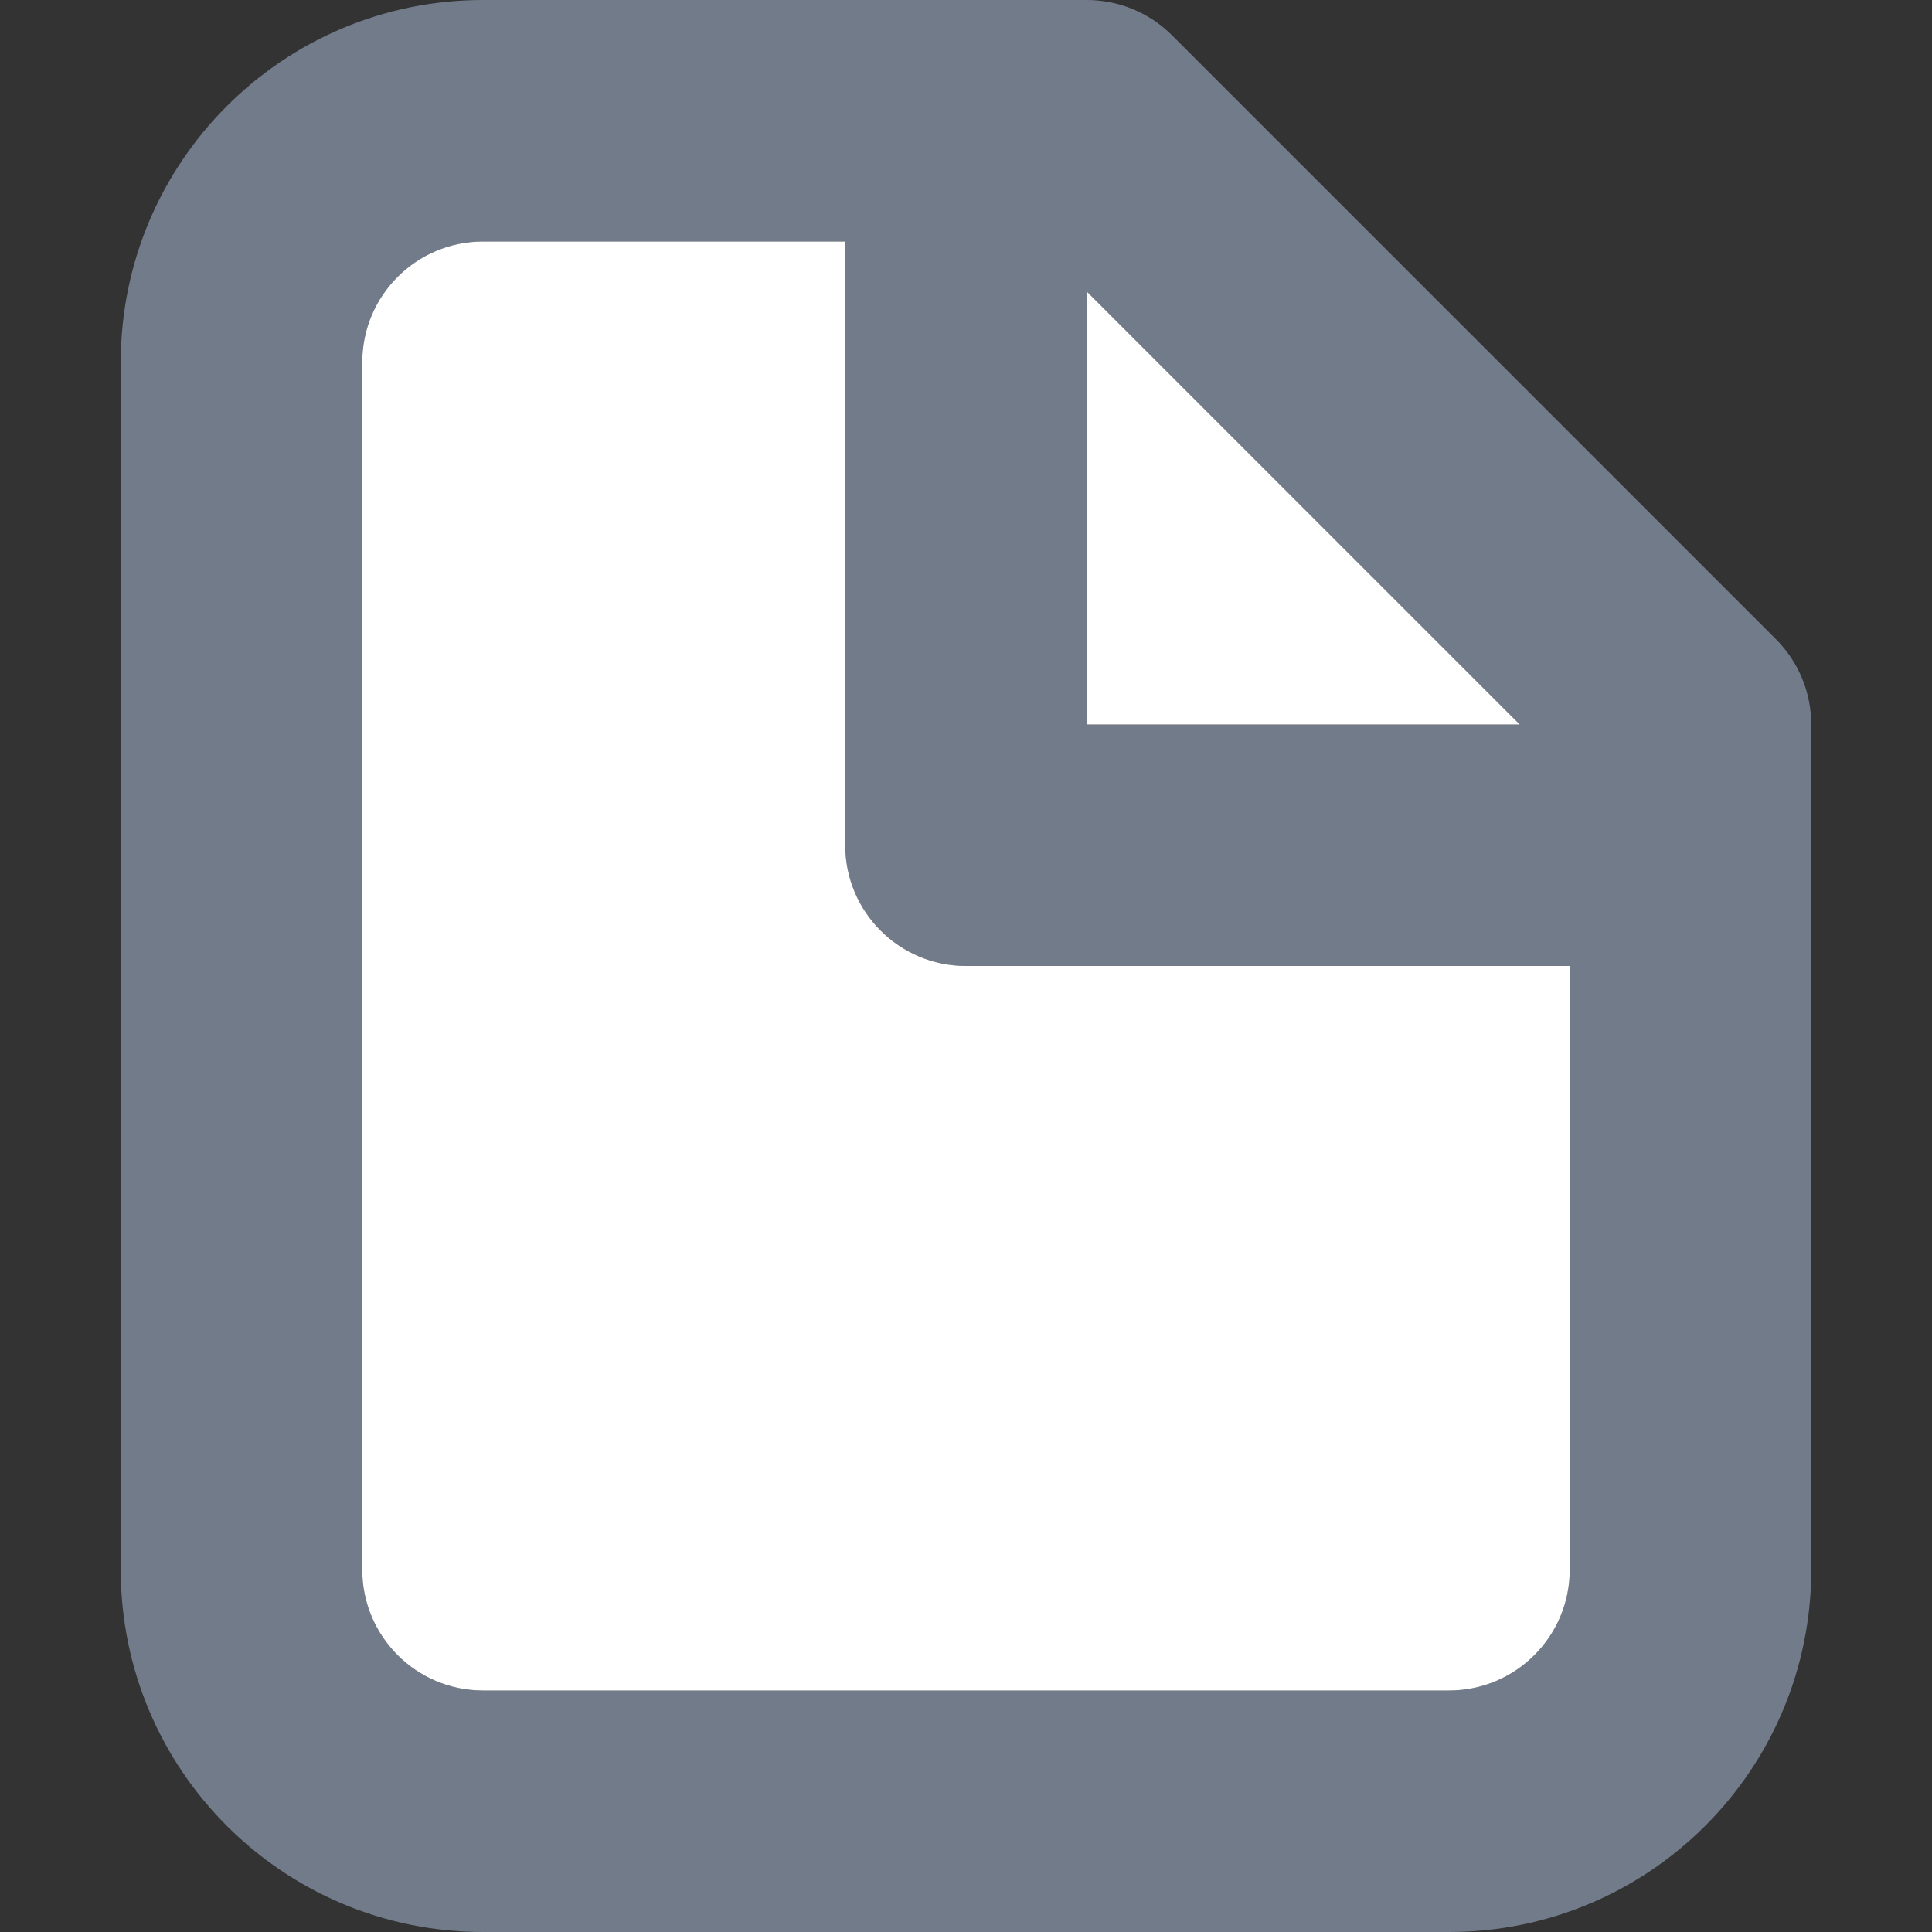 <svg xmlns="http://www.w3.org/2000/svg" width="16" height="16" viewBox="0 0 16 16" fill="none">
    <rect x="0" y="0" width="16" height="16" fill="#333333" stroke="none"/>
    <path fill-rule="evenodd" clip-rule="evenodd"
        d="M9 0C9 0 9 0 9 0H4C2.343 0 1 1.343 1 3V13C1 14.657 2.343 16 4 16H12C13.657 16 15 14.657 15 13V6C15 5.744 14.902 5.488 14.707 5.293L9.707 0.293C9.512 0.098 9.256 0 9 0ZM12.586 6L9 2.414V6H12.586ZM7 7V2H4C3.448 2 3 2.448 3 3V13C3 13.552 3.448 14 4 14H12C12.552 14 13 13.552 13 13V8H8C7.448 8 7 7.552 7 7Z"
        fill="#717B8A" />
    <path
        d="M7 7V2H4C3.448 2 3 2.448 3 3V13C3 13.552 3.448 14 4 14H12C12.552 14 13 13.552 13 13V8H8C7.448 8 7 7.552 7 7Z"
        fill="white" />
    <path d="M12.586 6L9 2.414V6H12.586Z" fill="white" />
</svg>
